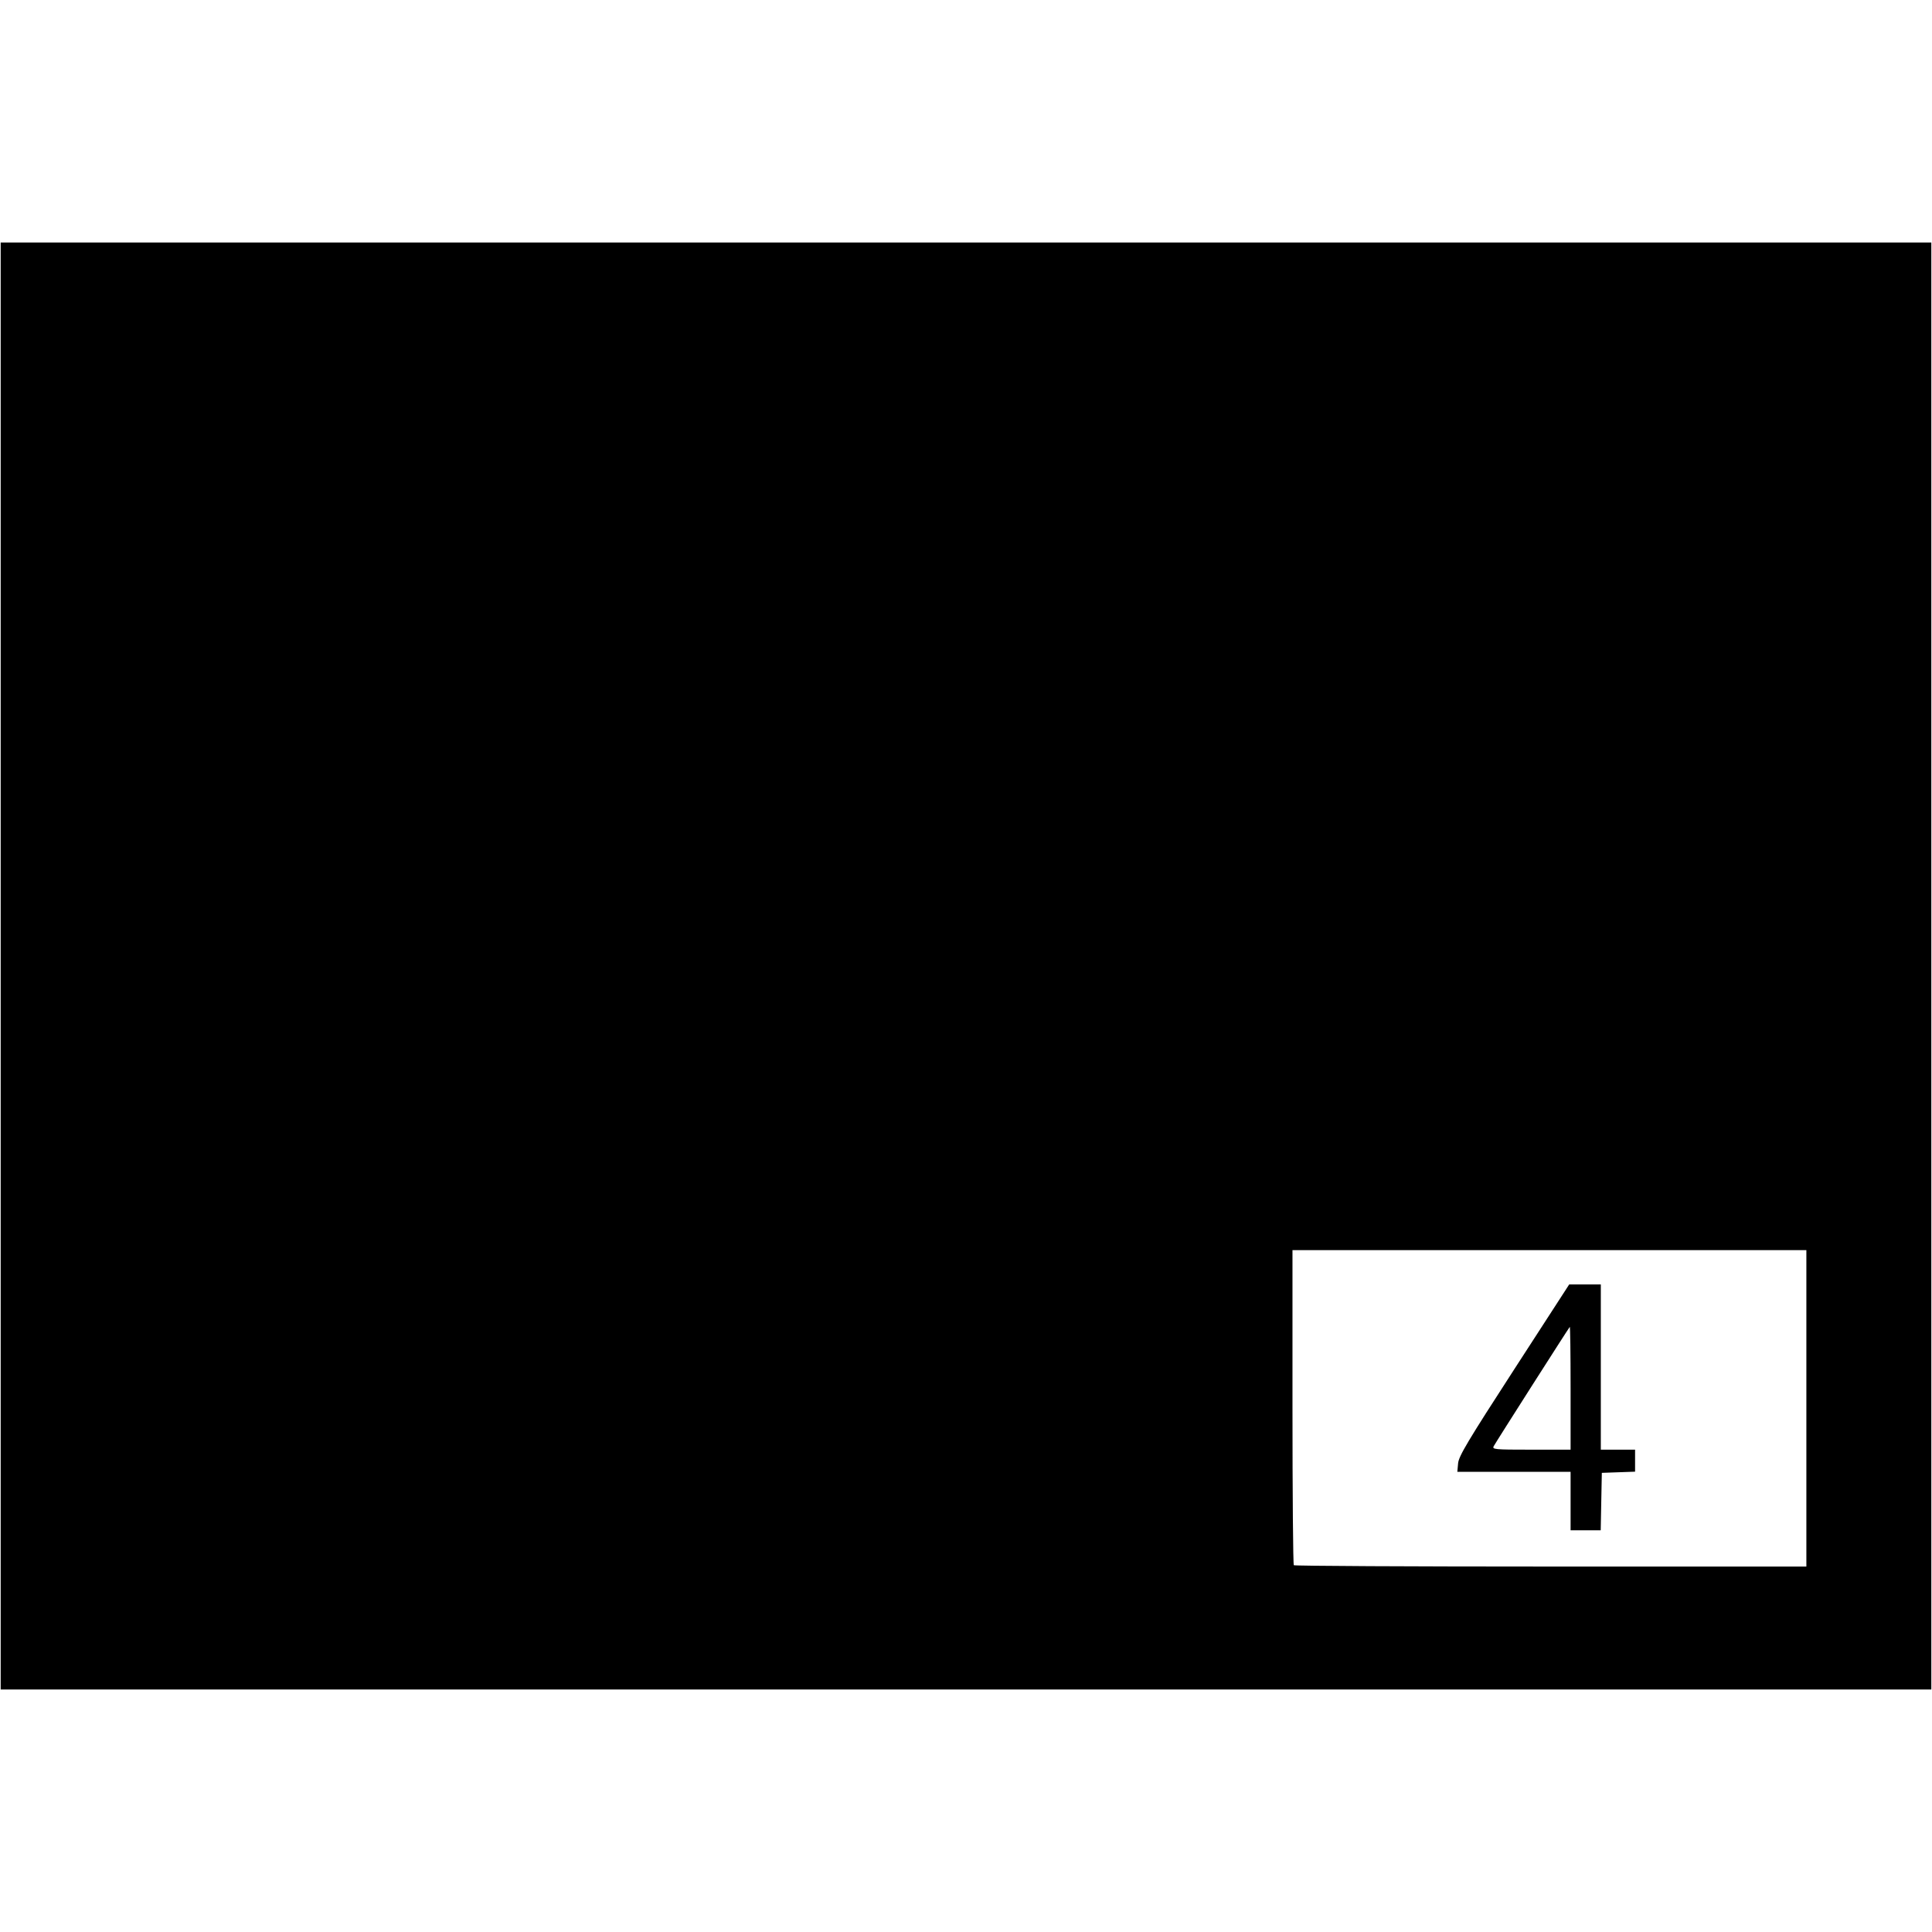 <?xml version="1.0" encoding="UTF-8" standalone="no"?>
<svg
   width="400"
   height="400"
   viewBox="0 0 400 400"
   fill="none"
   version="1.1"
   id="svg7933"
   sodipodi:docname="quad-2-4.svg"
   inkscape:version="1.1.1 (3bf5ae0d25, 2021-09-20)"
   xmlns:inkscape="http://www.inkscape.org/namespaces/inkscape"
   xmlns:sodipodi="http://sodipodi.sourceforge.net/DTD/sodipodi-0.dtd"
   xmlns="http://www.w3.org/2000/svg"
   xmlns:svg="http://www.w3.org/2000/svg">
  <defs
     id="defs7937" />
  <sodipodi:namedview
     id="namedview7935"
     pagecolor="#ffffff"
     bordercolor="#111111"
     borderopacity="1"
     inkscape:pageshadow="0"
     inkscape:pageopacity="0"
     inkscape:pagecheckerboard="1"
     showgrid="false"
     inkscape:zoom="1.6946993"
     inkscape:cx="88.51128"
     inkscape:cy="145.45354"
     inkscape:window-width="1920"
     inkscape:window-height="1017"
     inkscape:window-x="1072"
     inkscape:window-y="979"
     inkscape:window-maximized="1"
     inkscape:current-layer="svg7933" />
  <path
     id="path8033"
     style="fill:#000000;stroke-width:0.417"
     d="M 0.141 50.209 L 0.141 200 L 0.141 349.791 L 200 349.791 L 399.859 349.791 L 399.859 200 L 399.859 50.209 L 200 50.209 L 0.141 50.209 z M 267.594 258.832 L 320.793 258.832 L 373.99 258.832 L 373.99 291.586 L 373.99 324.34 L 321.07 324.34 C 291.964 324.34 268.024 324.214 267.871 324.061 C 267.718 323.908 267.594 309.168 267.594 291.307 L 267.594 258.832 z M 324.889 265.926 L 313.473 283.553 C 303.914 298.308 302.024 301.471 301.887 302.955 L 301.723 304.729 L 313.447 304.729 L 325.174 304.729 L 325.174 310.779 L 325.174 316.828 L 328.291 316.828 L 331.41 316.828 L 331.525 310.883 L 331.641 304.938 L 335.082 304.816 L 338.525 304.695 L 338.525 302.418 L 338.525 300.139 L 334.979 300.139 L 331.432 300.139 L 331.432 283.031 L 331.432 265.926 L 328.16 265.926 L 324.889 265.926 z M 325.004 274.723 C 325.099 274.627 325.174 280.306 325.174 287.344 L 325.174 300.139 L 317.021 300.139 C 309.387 300.139 308.896 300.092 309.264 299.408 C 309.733 298.534 324.757 274.972 325.004 274.723 z " />
</svg>
